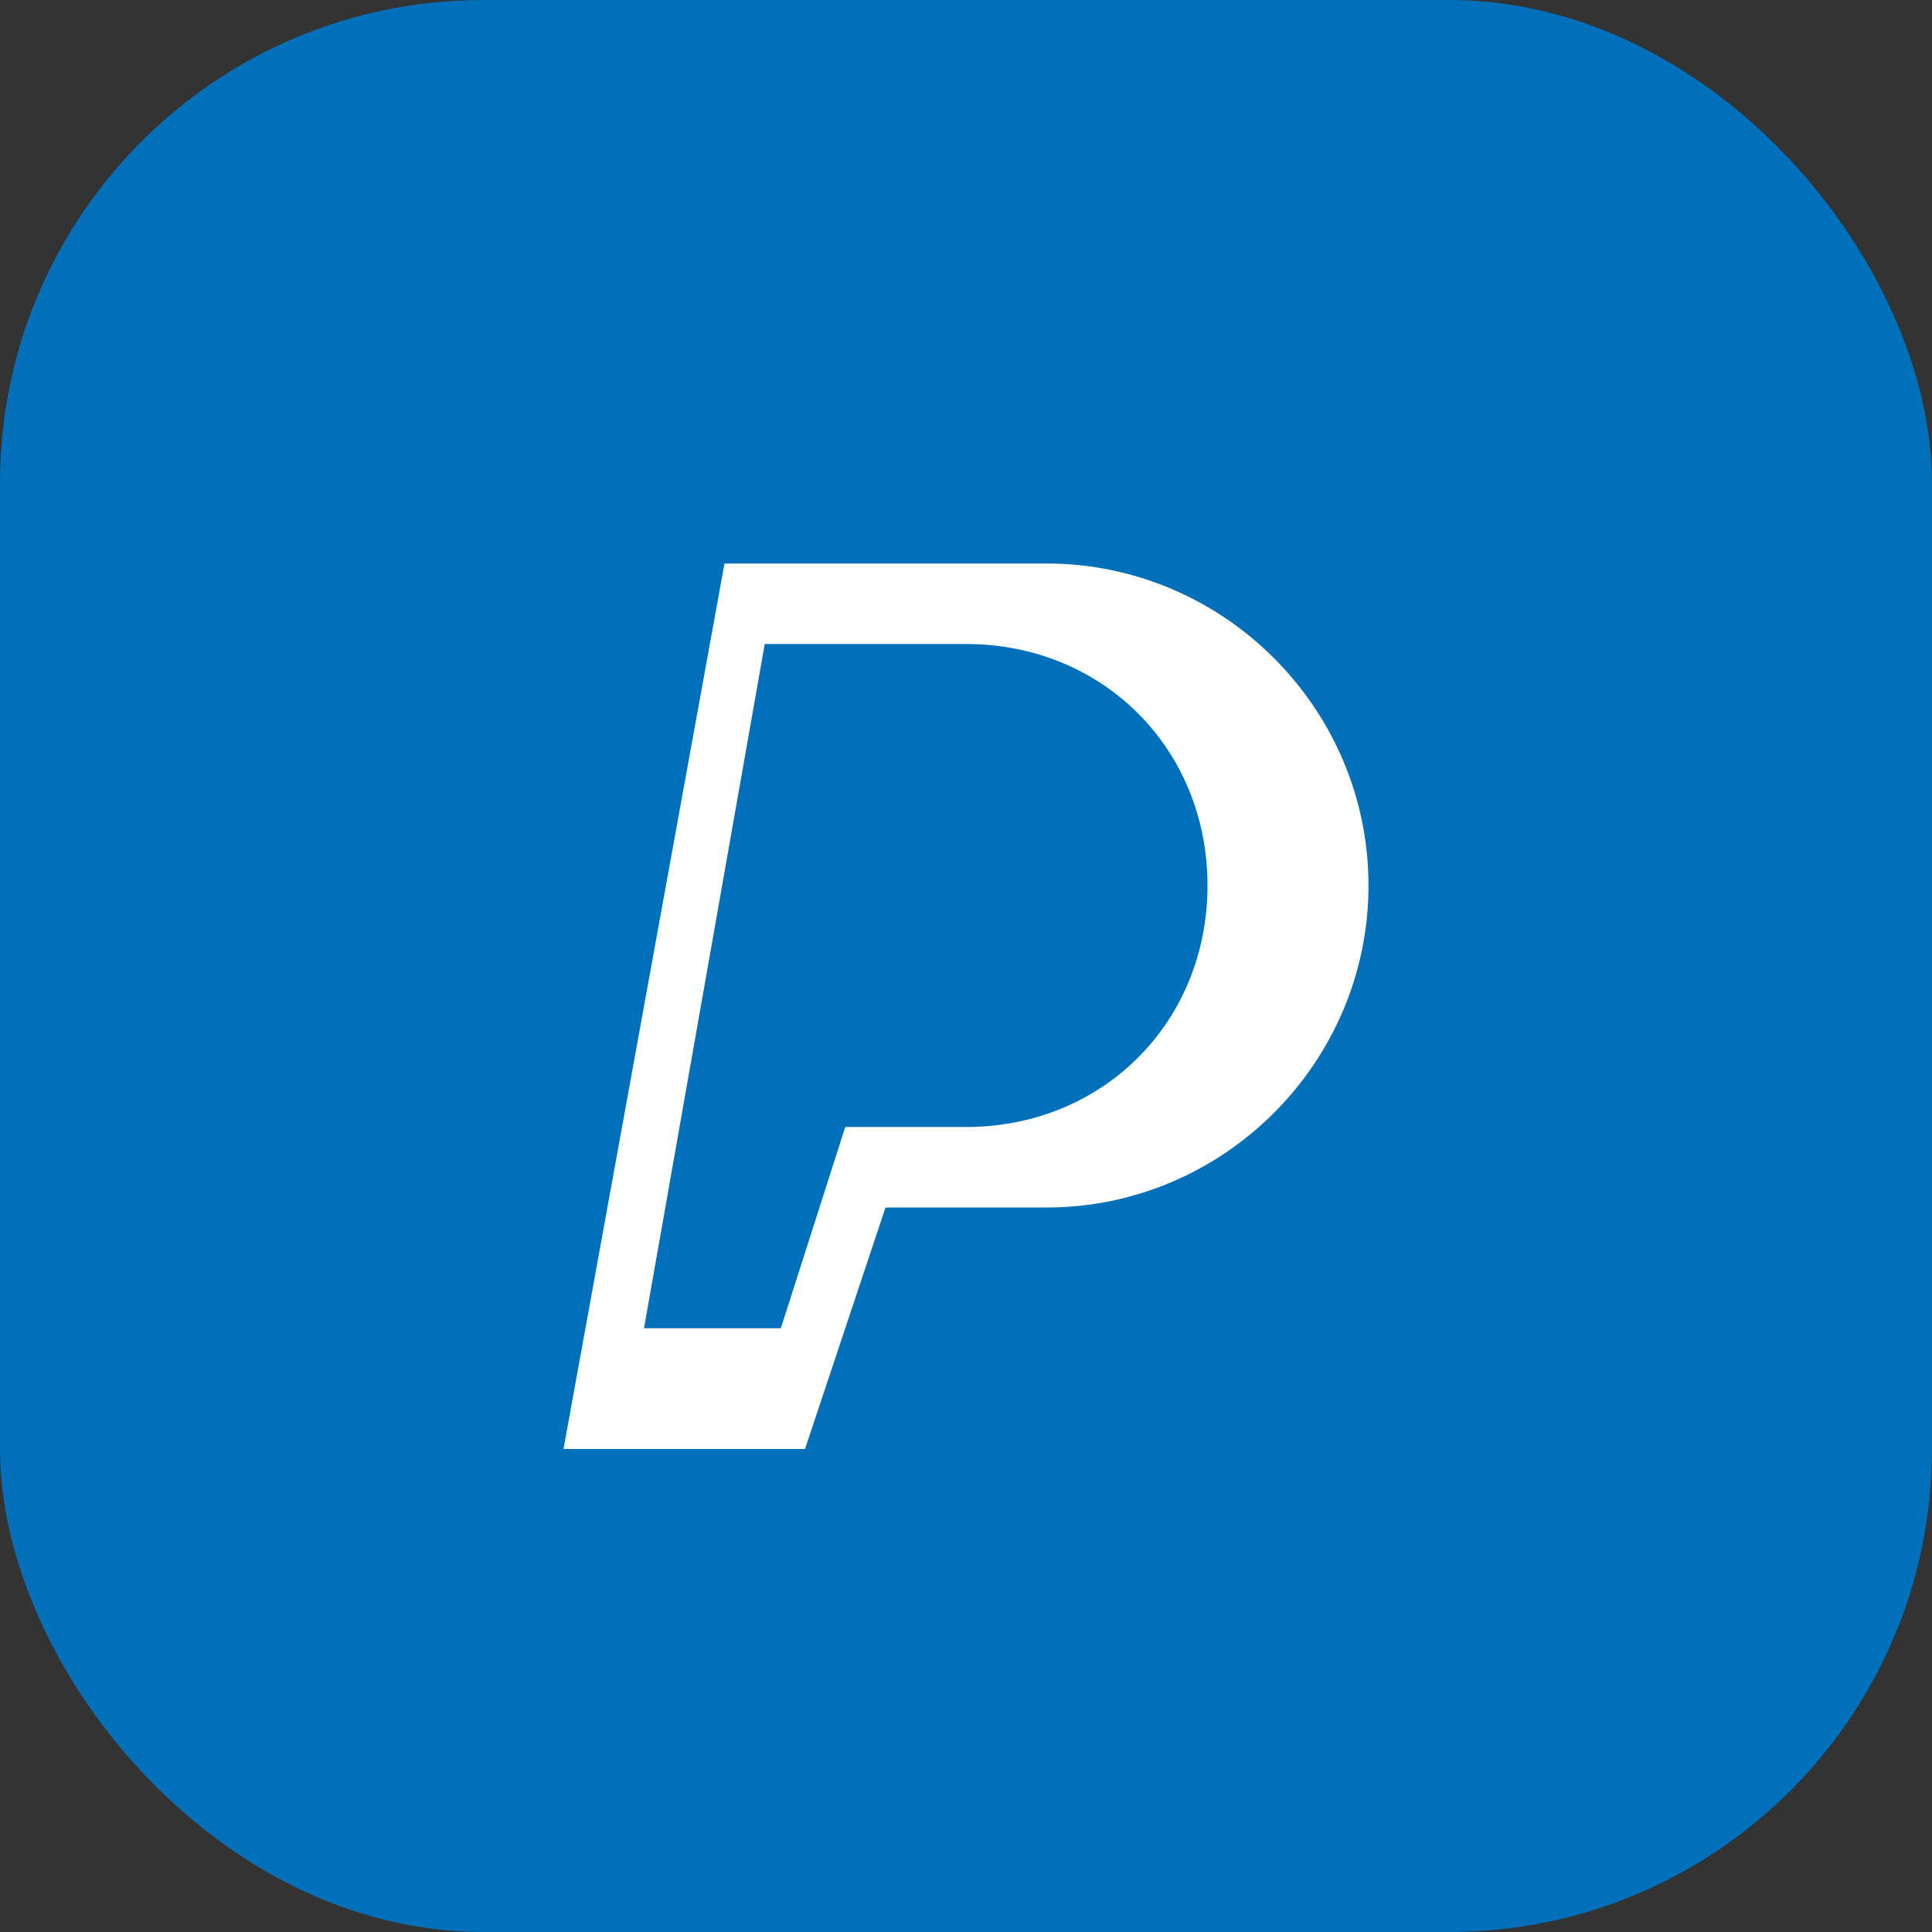 <svg width="24" height="24" viewBox="0 0 24 24" fill="none">
  <rect x="0" y="0" width="24" height="24" fill="#333333" stroke="none"/>
  <rect width="24" height="24" rx="6" fill="#0070ba"/>
  <path d="M7 7h6c2.2 0 4 1.8 4 4s-1.8 4-4 4h-2l-1 3H7l2-11z" fill="white"/>
  <path d="M8 8h4c1.7 0 3 1.3 3 3s-1.3 3-3 3h-1.5l-0.8 2.5H8L9.5 8z" fill="#0070ba"/>
</svg>